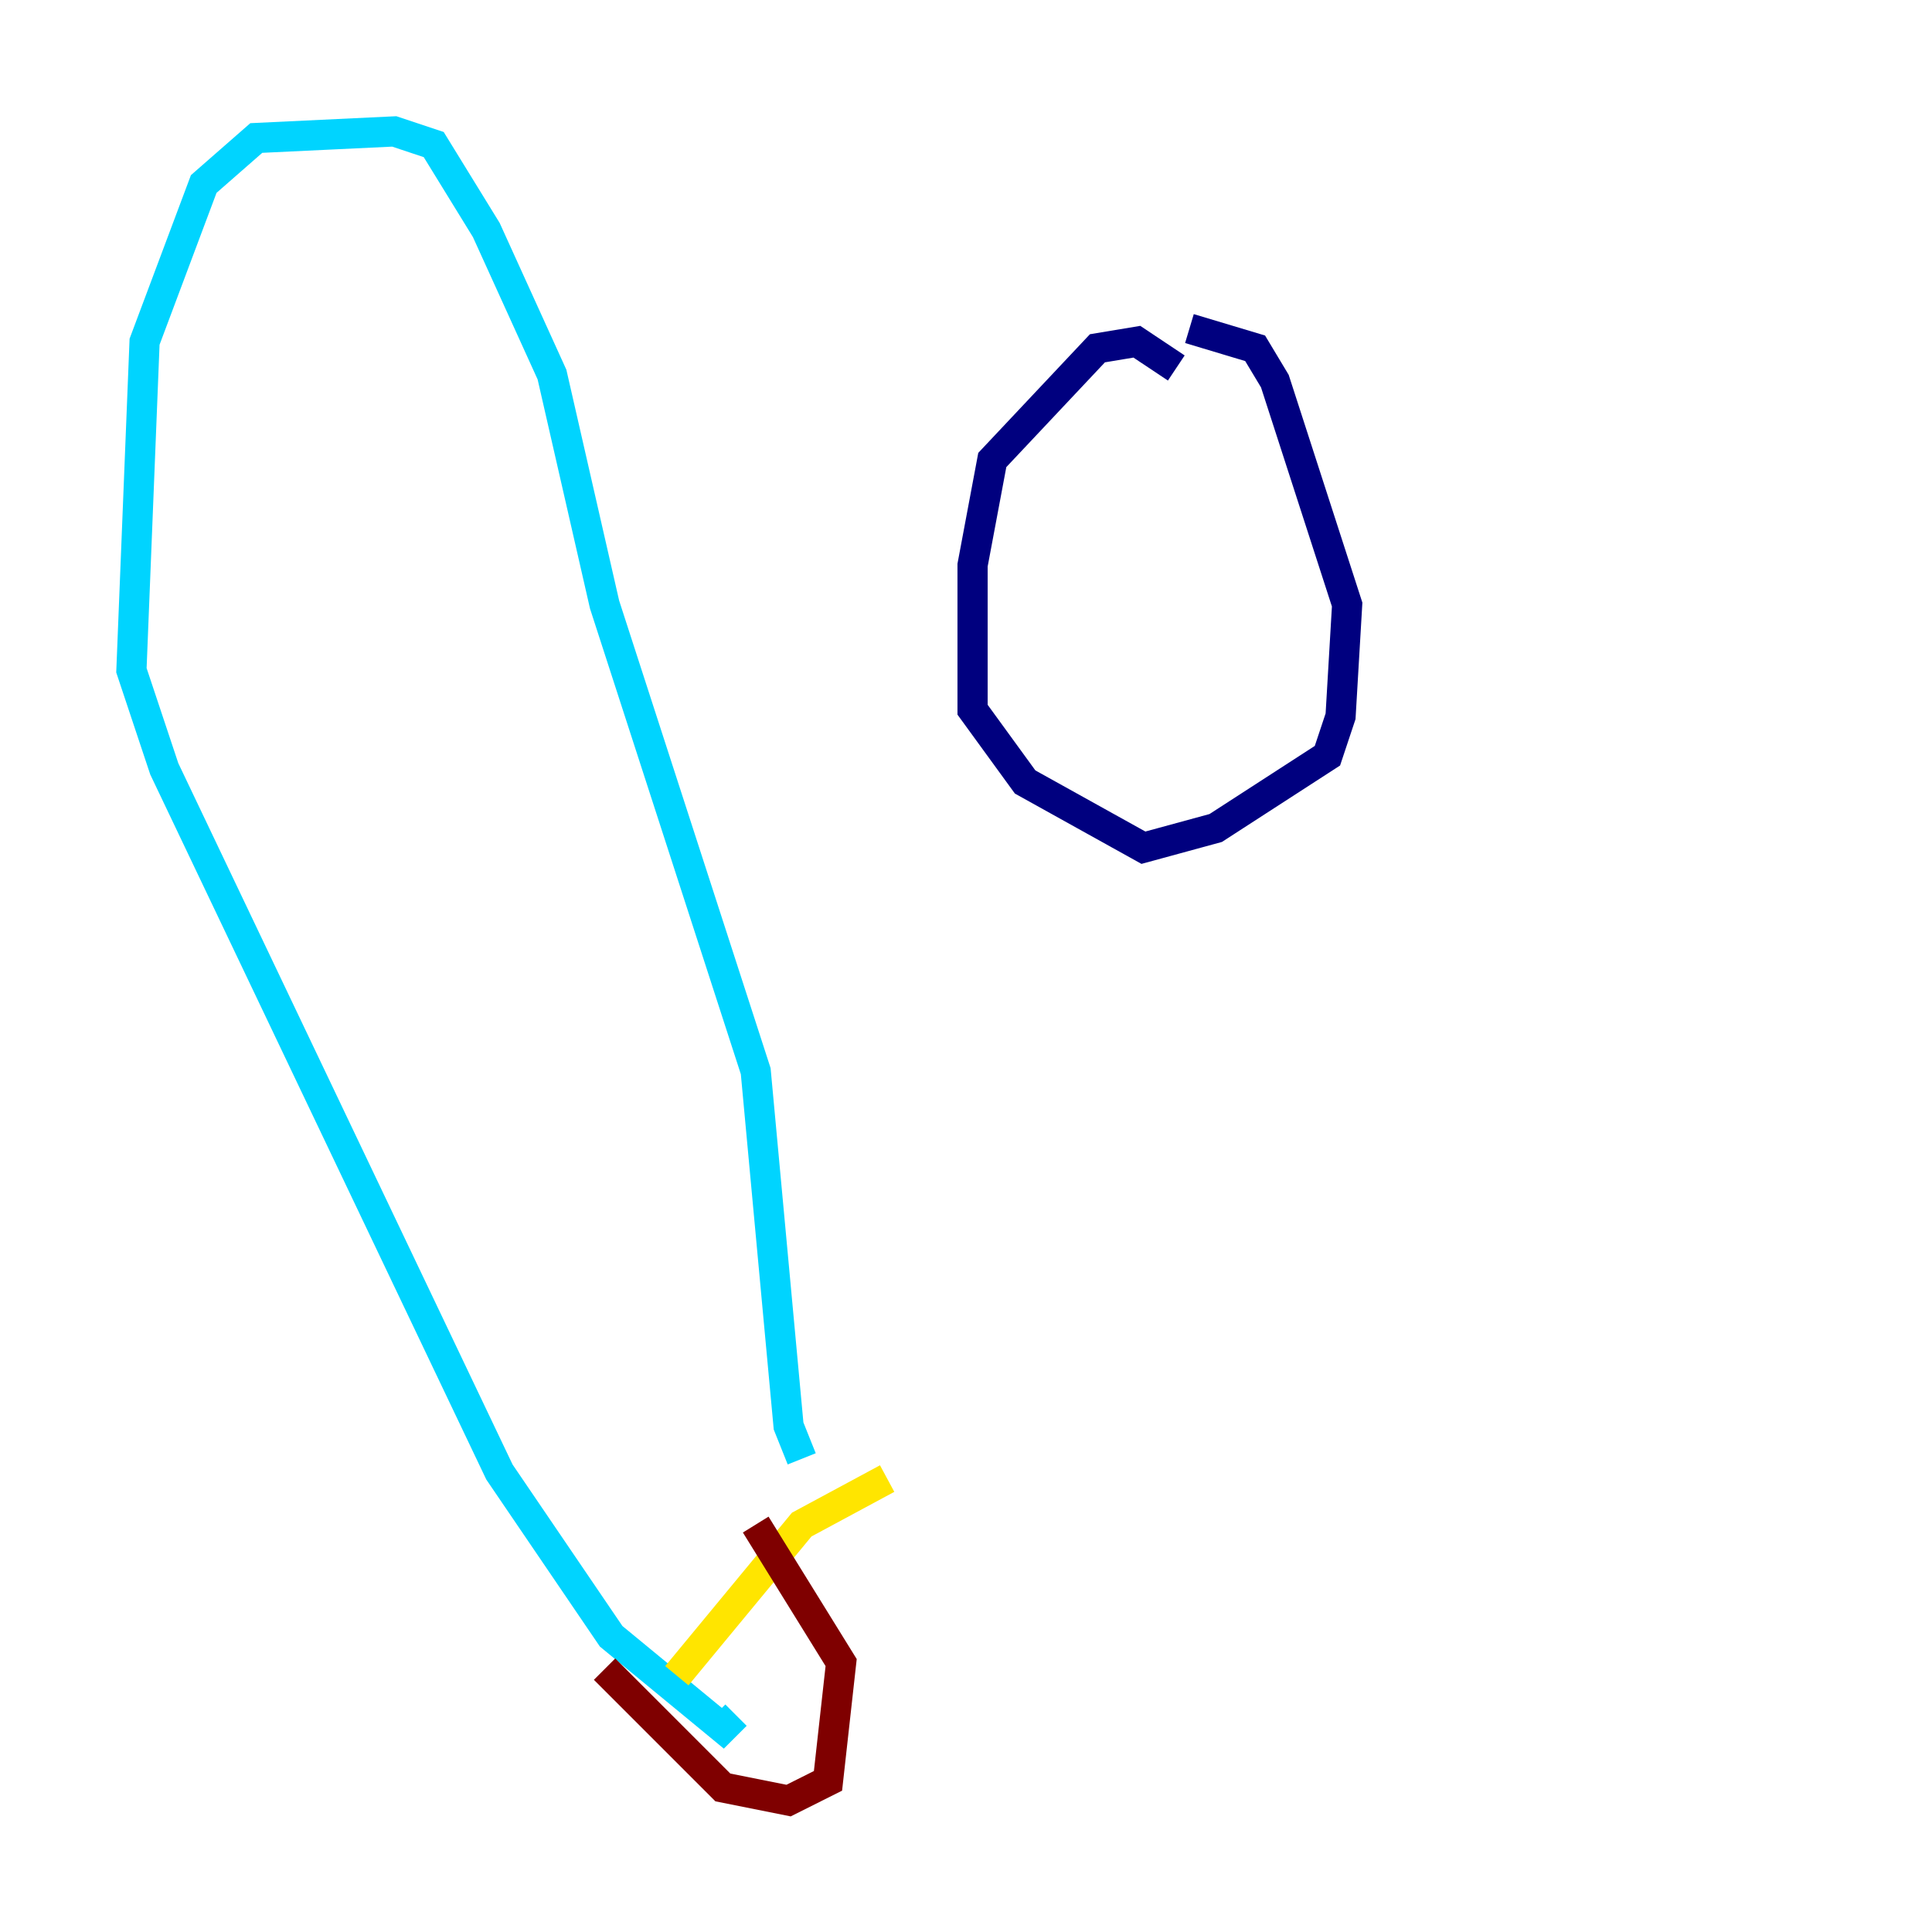 <?xml version="1.0" encoding="utf-8" ?>
<svg baseProfile="tiny" height="128" version="1.2" viewBox="0,0,128,128" width="128" xmlns="http://www.w3.org/2000/svg" xmlns:ev="http://www.w3.org/2001/xml-events" xmlns:xlink="http://www.w3.org/1999/xlink"><defs /><polyline fill="none" points="77.932,24.381 75.32,22.64 72.707,23.075 65.742,30.476 64.435,37.442 64.435,47.02 67.918,51.809 75.755,56.163 80.544,54.857 87.946,50.068 88.816,47.456 89.252,40.054 84.463,25.252 83.156,23.075 78.803,21.769" stroke="#00007f" stroke-width="2" /><polyline fill="none" points="53.116,96.653 52.245,94.476 50.068,70.966 40.054,40.054 36.571,24.816 32.218,15.238 28.735,9.578 26.122,8.707 16.98,9.143 13.497,12.191 9.578,22.64 8.707,44.408 10.884,50.939 33.088,97.524 40.49,108.408 47.891,114.503 48.762,113.633" stroke="#00d4ff" stroke-width="2" /><polyline fill="none" points="44.843,111.02 53.116,101.007 58.776,97.959" stroke="#ffe500" stroke-width="2" /><polyline fill="none" points="40.054,110.585 47.891,118.422 52.245,119.293 54.857,117.986 55.728,110.15 50.068,101.007" stroke="#7f0000" stroke-width="2" /></svg>